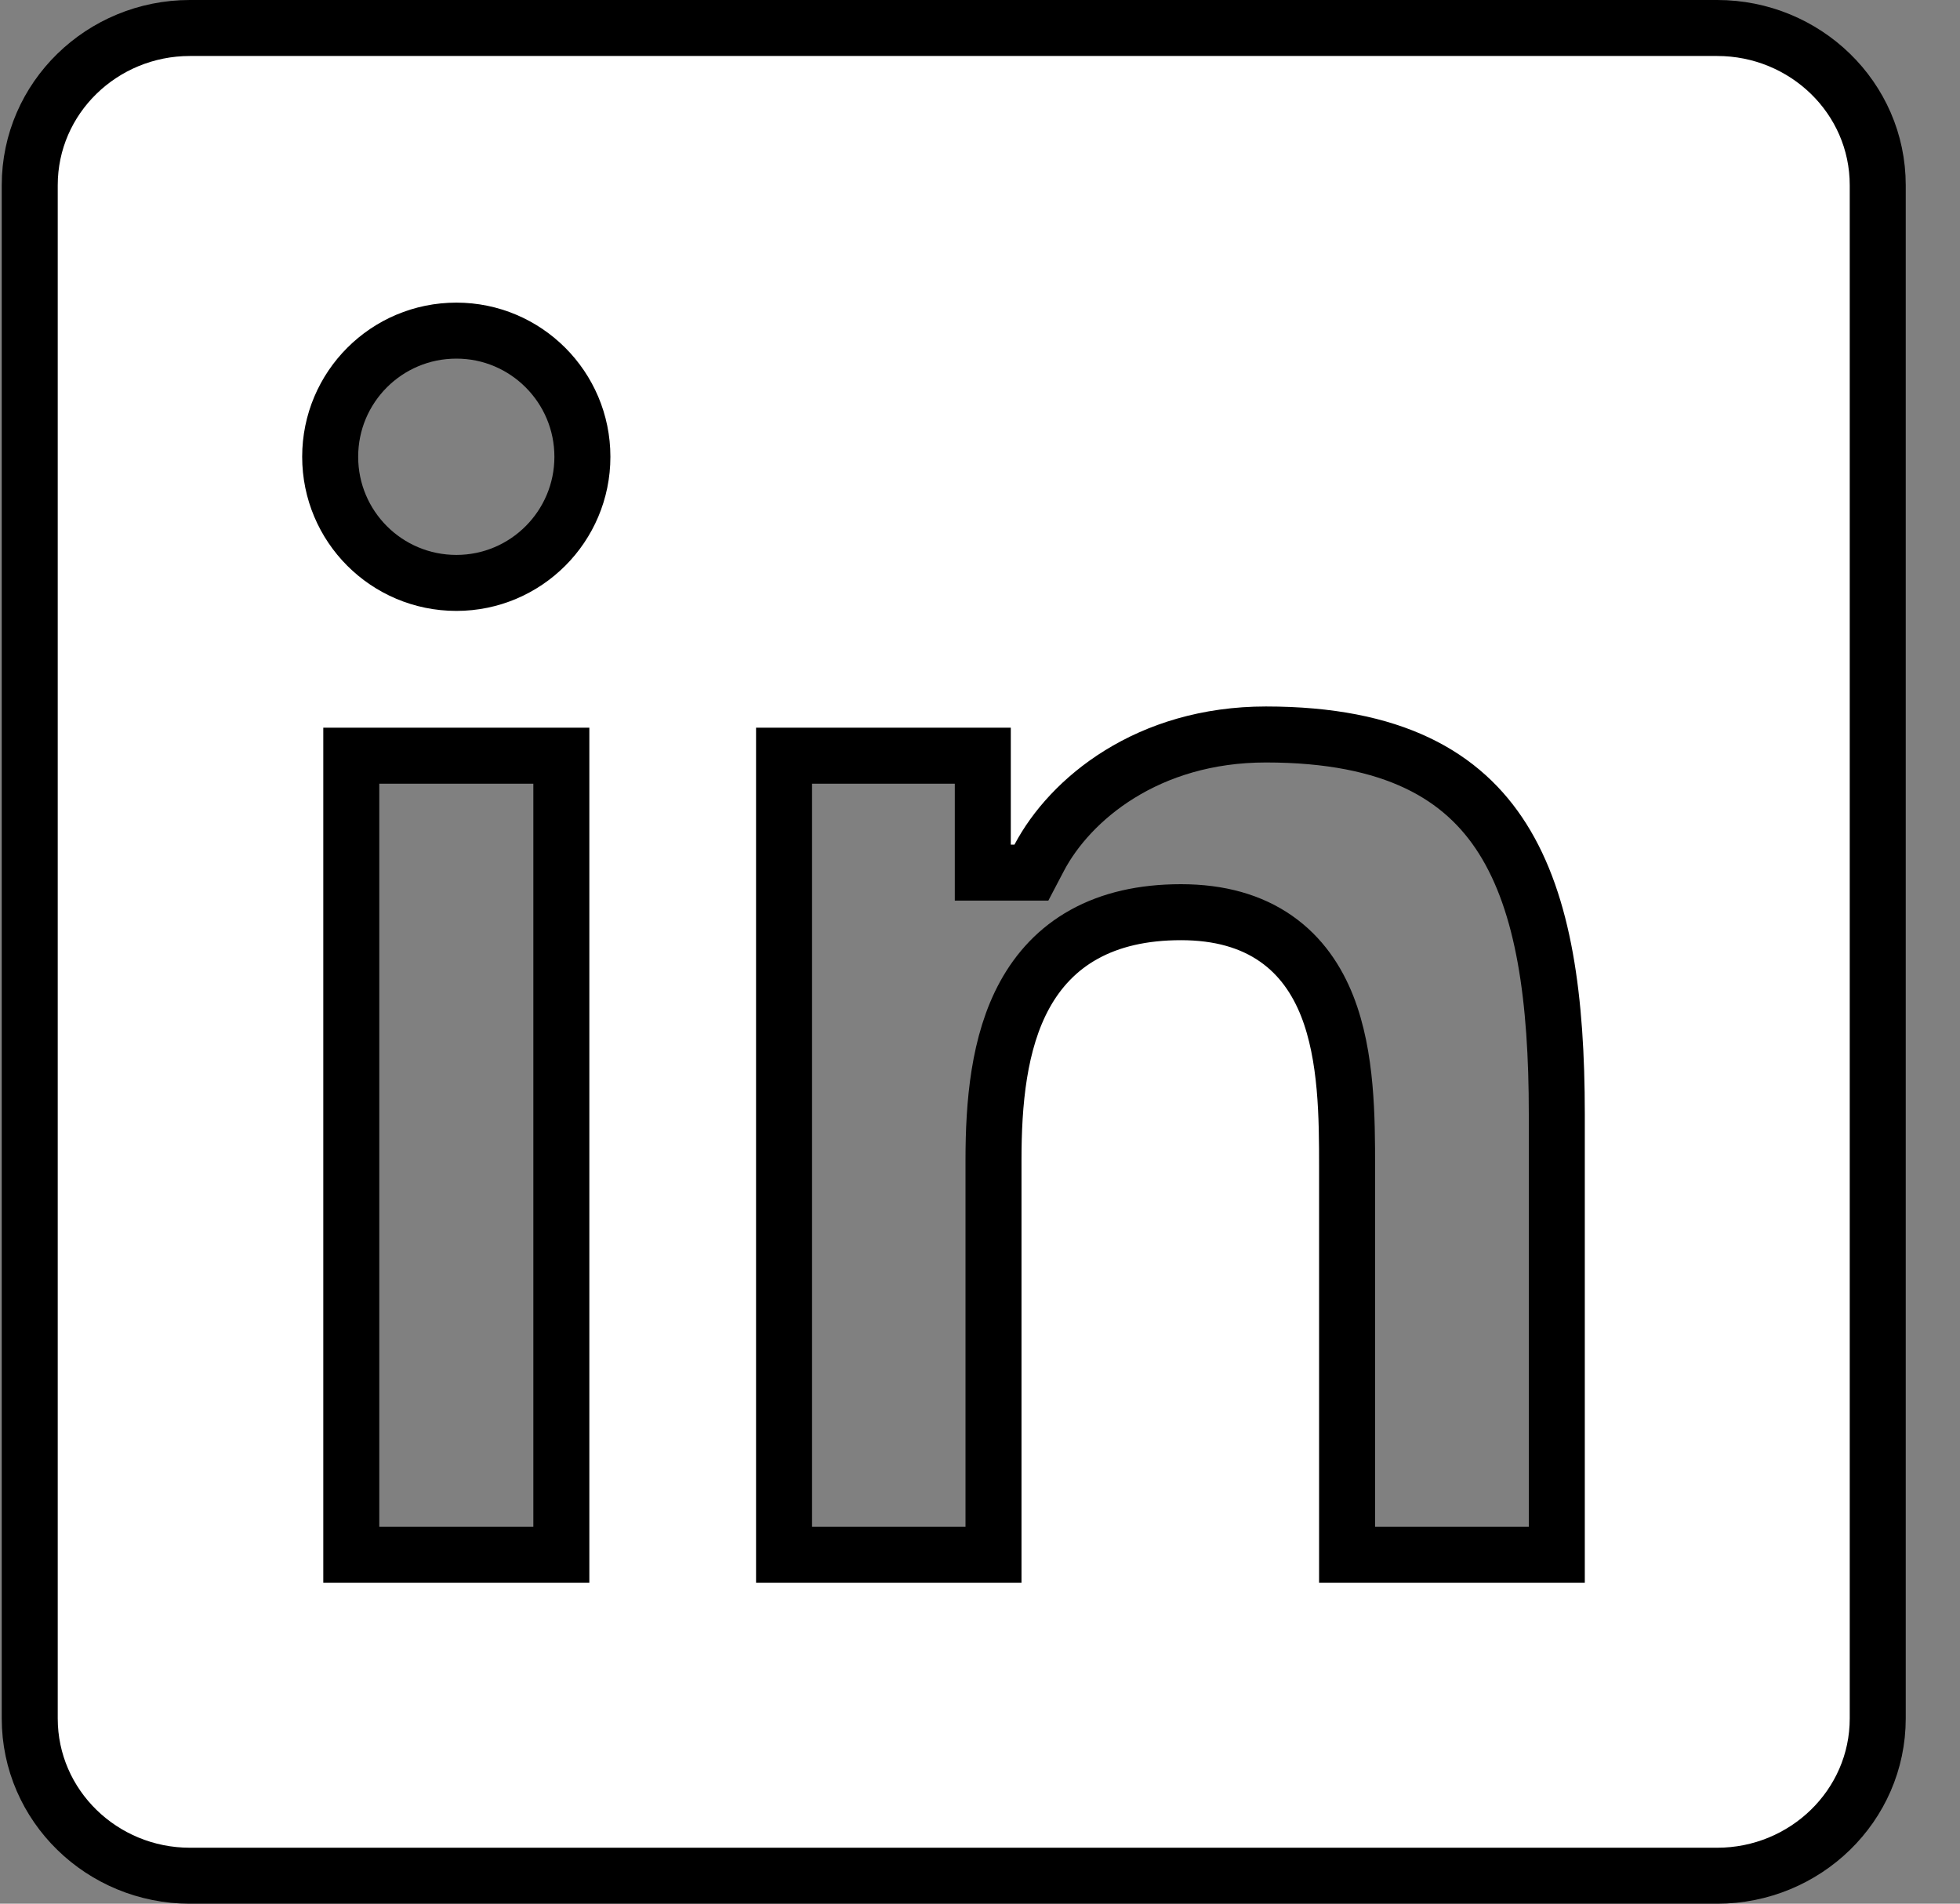 <svg width="35" height="34" viewBox="0 0 35 34" fill="none" xmlns="http://www.w3.org/2000/svg">
<rect x="0" y="0" width="35" height="34" fill="#808080" stroke="none"/>
<path d="M27.8 19.893V27.768H24.055V20.841C24.055 19.979 24.053 18.865 23.7 17.969C23.518 17.507 23.233 17.077 22.788 16.766C22.342 16.454 21.777 16.292 21.089 16.292C20.406 16.292 19.832 16.426 19.359 16.688C18.884 16.951 18.542 17.328 18.301 17.765C17.832 18.616 17.741 19.71 17.741 20.715V27.768H14.001V13.497H17.55V15.085V15.585H18.05H18.116H18.418L18.558 15.318C19.109 14.274 20.491 13.118 22.606 13.118C24.886 13.118 26.125 13.857 26.833 14.98C27.574 16.155 27.8 17.848 27.8 19.893ZM8.15 10.411C6.902 10.411 5.896 9.402 5.896 8.158C5.896 6.914 6.902 5.905 8.15 5.905C9.391 5.905 10.4 6.914 10.4 8.158C10.4 9.402 9.391 10.411 8.15 10.411ZM10.024 13.497V27.768H6.273V13.497H10.024ZM30.664 0.5H3.391C1.824 0.5 0.531 1.746 0.531 3.308V30.692C0.531 32.253 1.823 33.501 3.391 33.501H30.664C32.233 33.501 33.531 32.254 33.531 30.692V3.308C33.531 1.744 32.233 0.5 30.664 0.5Z" fill="white" stroke="black"/>
</svg>
